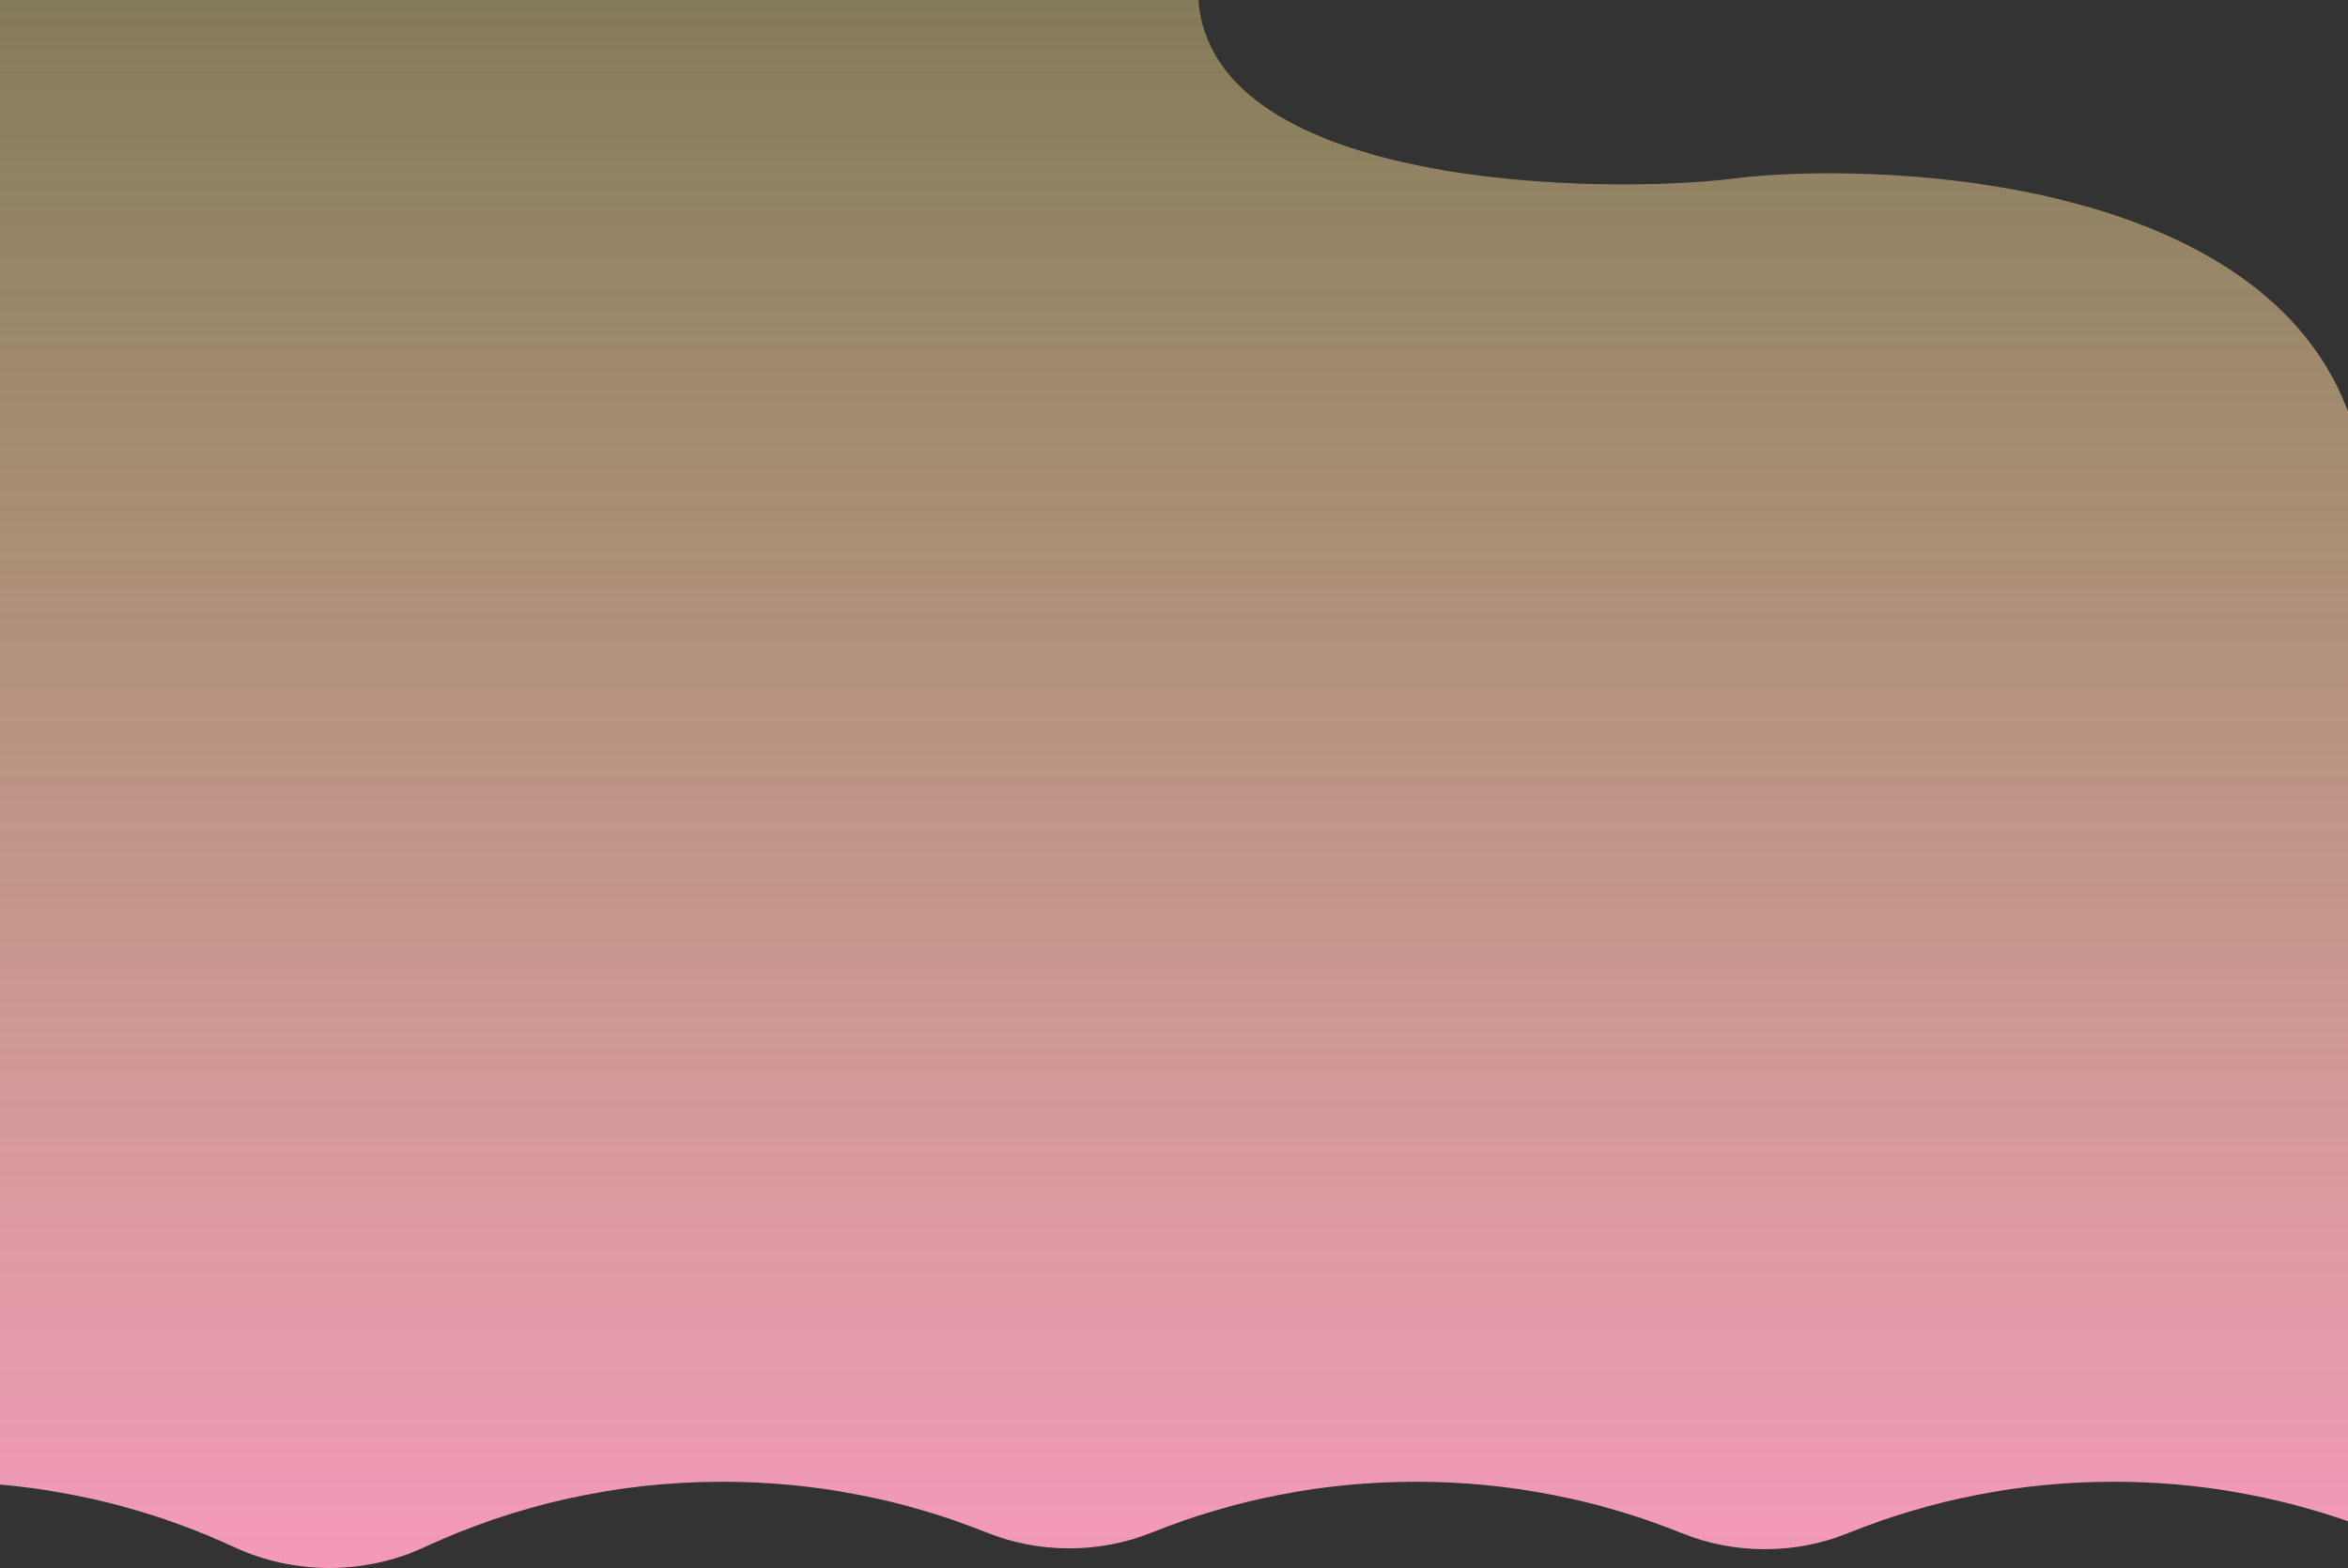 <svg width="1440" height="962" viewBox="0 0 1440 962" fill="none" xmlns="http://www.w3.org/2000/svg">
<rect x="0" y="0" width="1440" height="962" fill="#333333" stroke="none"/>
<path fill-rule="evenodd" clip-rule="evenodd" d="M0 0H735C743.5 116.5 985 119.5 1063.5 109.5C1142 99.5 1390.5 104 1442 258L1440.24 933.338C1395.29 917.583 1346.85 909 1296.36 909C1238.69 909 1183.7 920.197 1133.52 940.491C1100.85 953.706 1063.94 953.706 1031.26 940.491C981.085 920.197 926.09 909 868.424 909C811.124 909 756.462 920.055 706.544 940.105C674.067 953.15 637.439 953.15 604.961 940.105C555.043 920.055 500.382 909 443.081 909C377.729 909 315.808 923.381 260.443 949.085C223.606 966.188 180.386 966.188 143.549 949.085C99.348 928.564 50.968 915.26 0 910.729V0Z" fill="url(#paint0_linear)"/>
<defs>
<linearGradient id="paint0_linear" x1="720" y1="-77.445" x2="720" y2="1024" gradientUnits="userSpaceOnUse">
<stop stop-color="#FFEE94" stop-opacity="0.35"/>
<stop offset="1" stop-color="#FC98C2"/>
</linearGradient>
</defs>
</svg>
